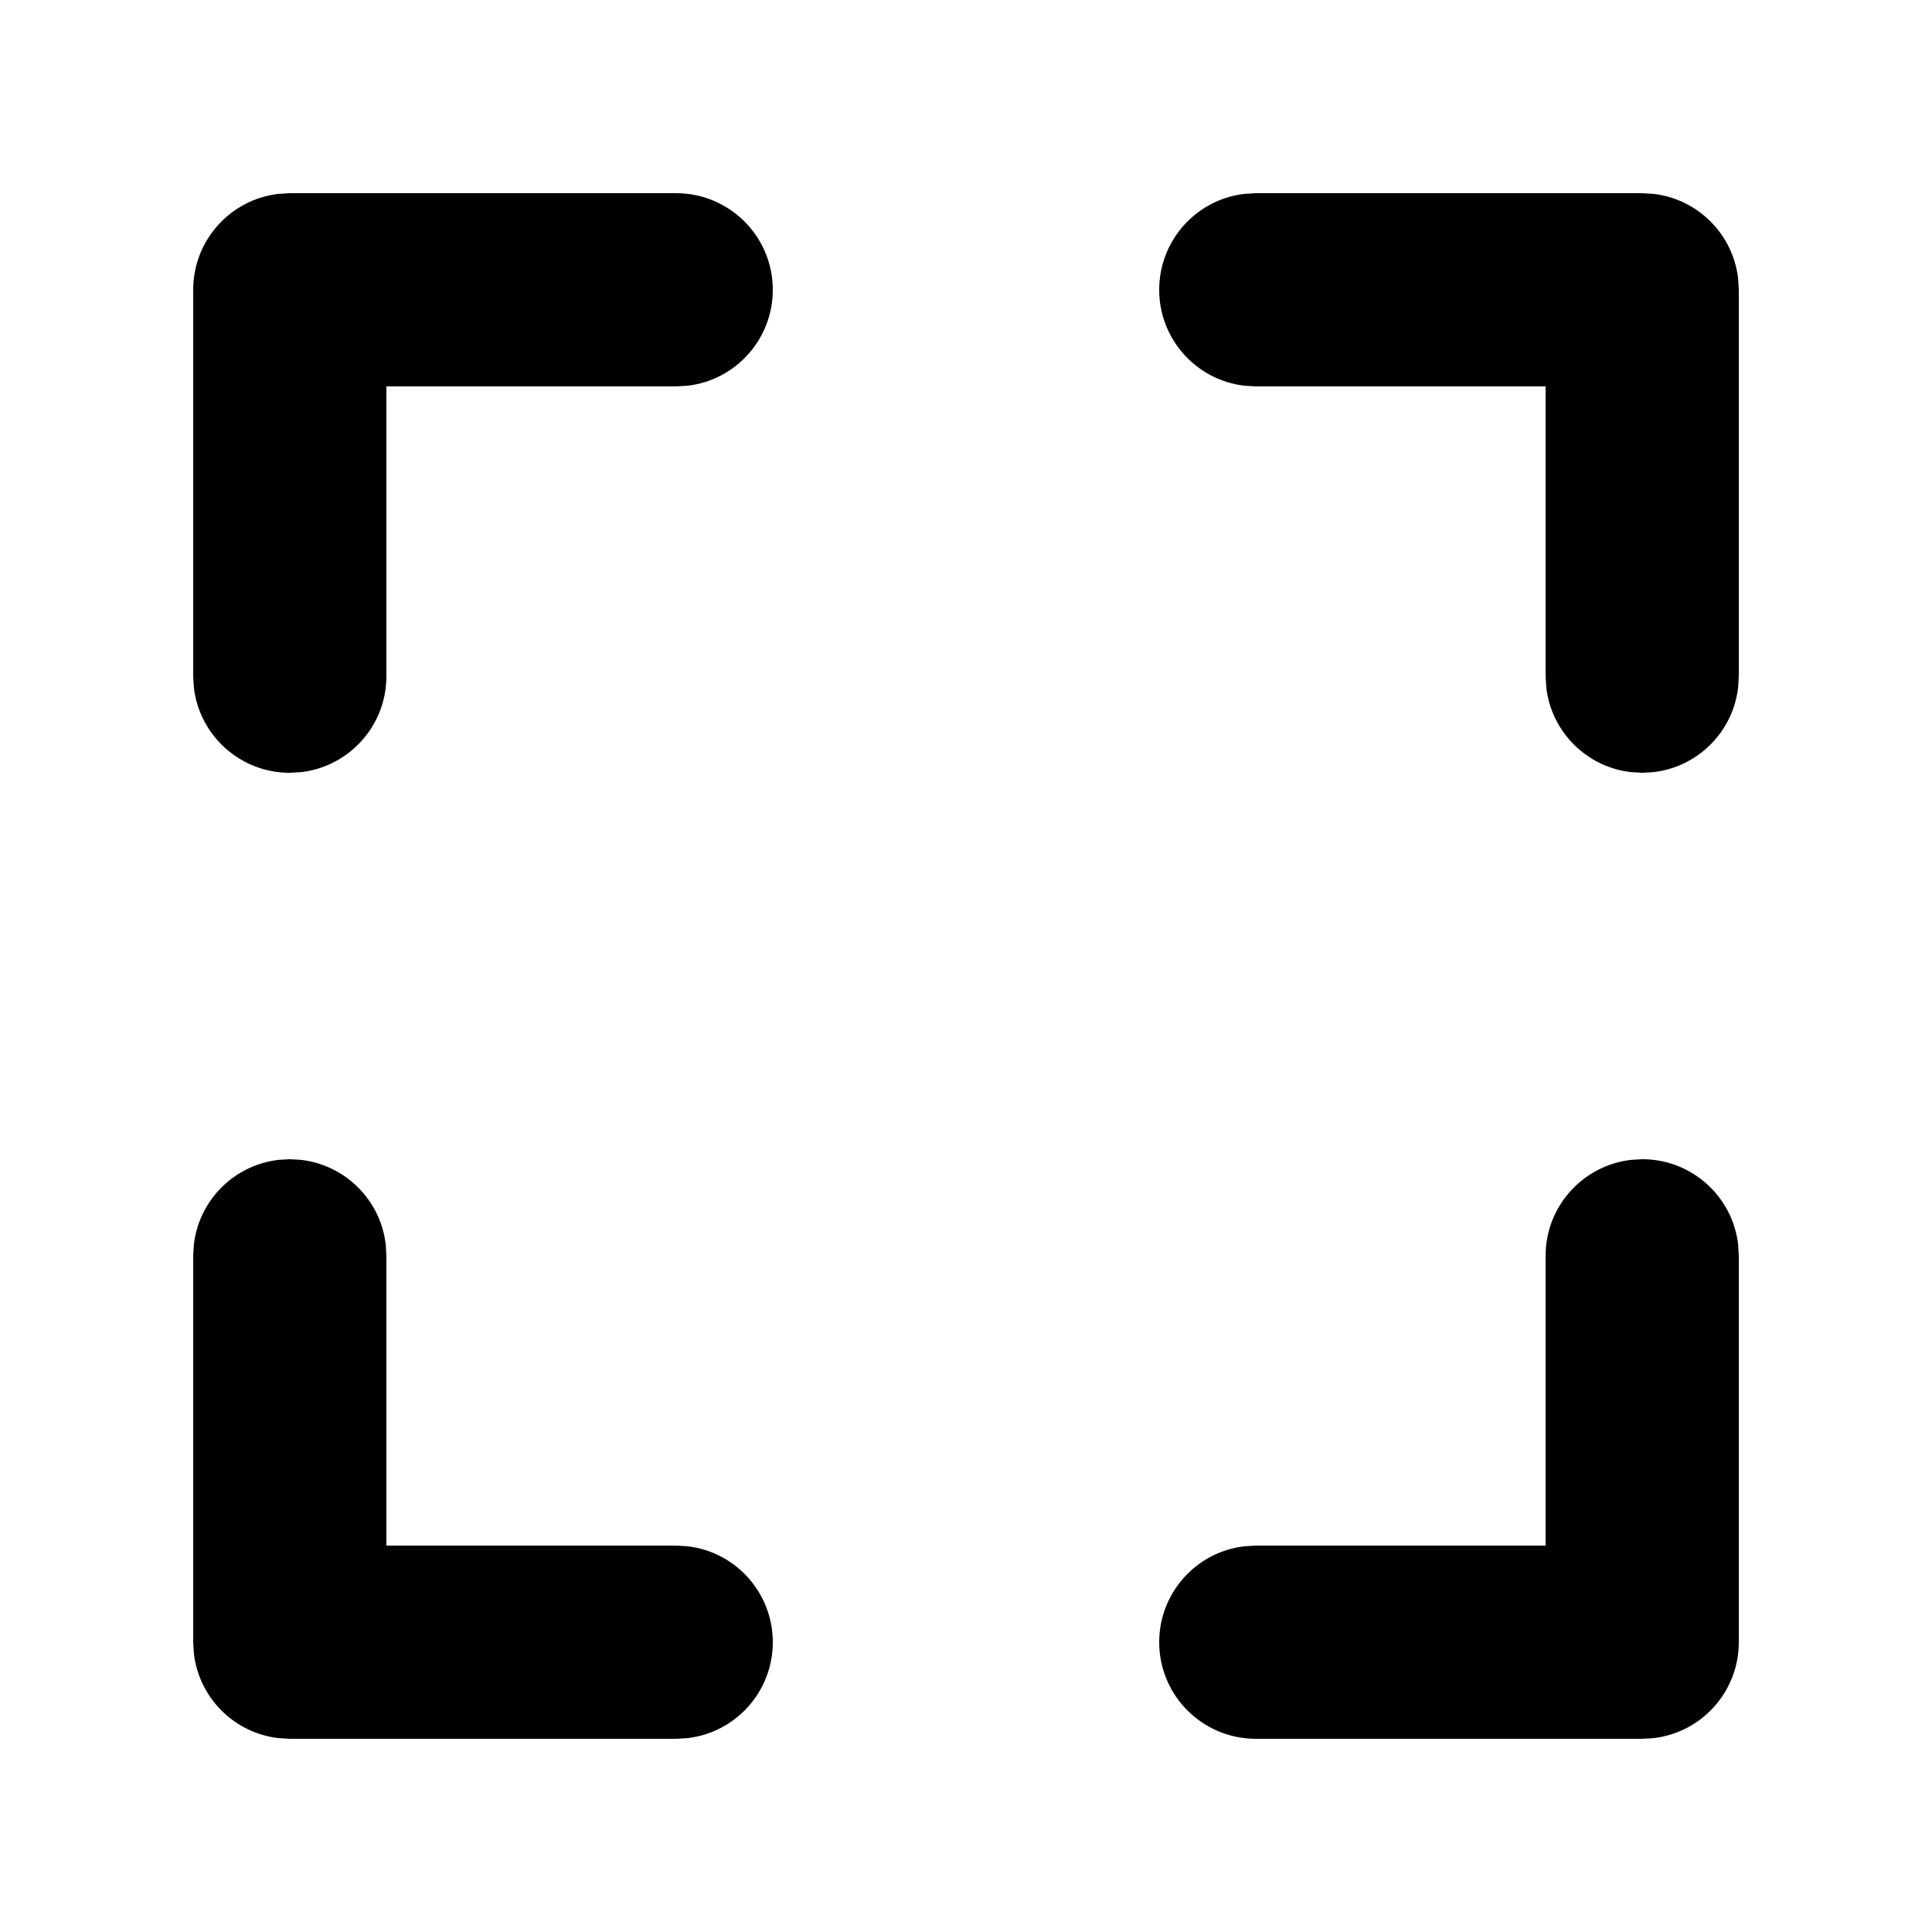<svg width="20" height="20" viewBox="0 0 20 20" fill="none" xmlns="http://www.w3.org/2000/svg">
<path fill-rule="evenodd" clip-rule="evenodd" d="M7 2C7.552 2 8 2.448 8 3C8 3.513 7.614 3.936 7.117 3.993L7 4H4V7C4 7.513 3.614 7.936 3.117 7.993L3 8C2.487 8 2.064 7.614 2.007 7.117L2 7V3C2 2.487 2.386 2.064 2.883 2.007L3 2H7ZM3.117 12.007L3 12L2.883 12.007C2.424 12.06 2.06 12.424 2.007 12.883L2 13V17L2.007 17.117C2.06 17.576 2.424 17.94 2.883 17.993L3 18H7L7.117 17.993C7.614 17.936 8 17.513 8 17C8 16.487 7.614 16.064 7.117 16.007L7 16H4V13L3.993 12.883C3.94 12.424 3.576 12.06 3.117 12.007ZM17.993 12.883C17.936 12.386 17.513 12 17 12L16.883 12.007C16.386 12.065 16 12.487 16 13V16H13L12.883 16.007C12.386 16.064 12 16.487 12 17C12 17.552 12.448 18 13 18H17L17.117 17.993C17.614 17.936 18 17.513 18 17V13L17.993 12.883ZM17.117 2.007L17 2H13L12.883 2.007C12.386 2.064 12 2.487 12 3C12 3.513 12.386 3.936 12.883 3.993L13 4H16V7L16.007 7.117C16.06 7.576 16.424 7.94 16.883 7.993L17 8L17.117 7.993C17.576 7.94 17.94 7.576 17.993 7.117L18 7V3L17.993 2.883C17.94 2.424 17.576 2.06 17.117 2.007Z" fill="black"/>
</svg>
